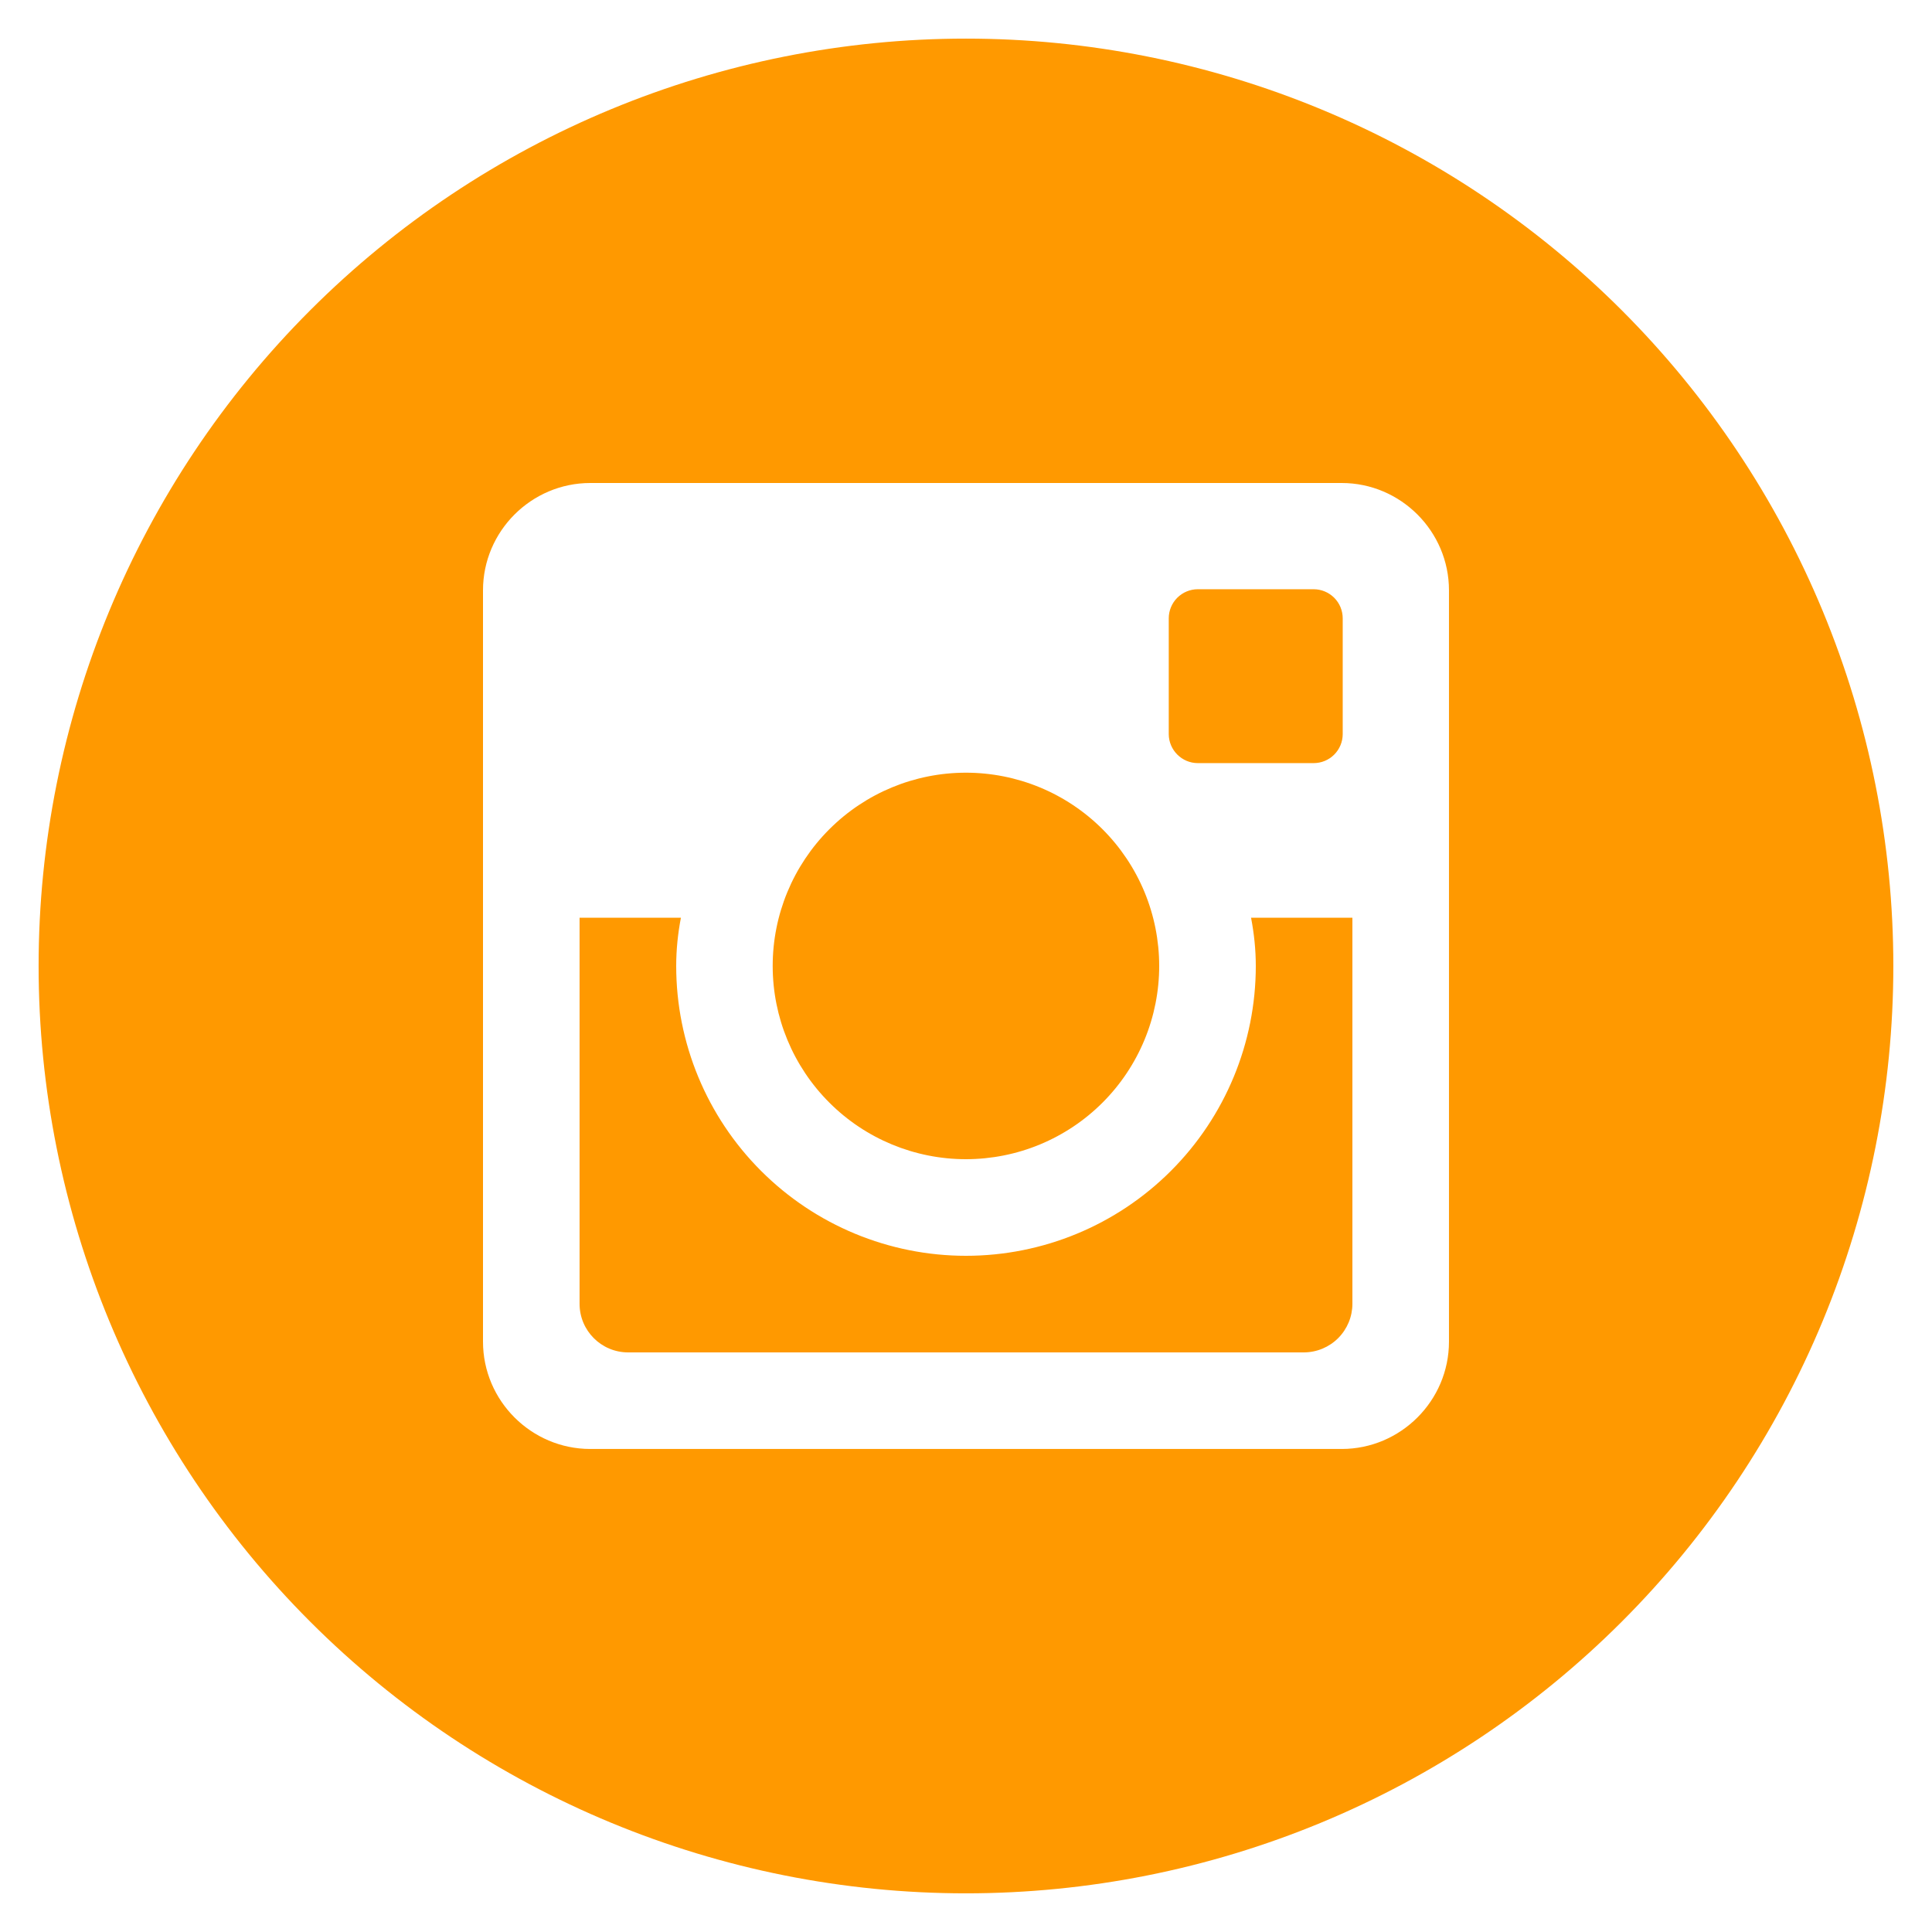 <svg width="72" height="72" viewBox="0 0 72 72" fill="none" xmlns="http://www.w3.org/2000/svg">
<path d="M46.8 35.999C46.8 38.864 45.662 41.611 43.636 43.636C41.611 45.662 38.864 46.8 35.999 46.8C33.135 46.8 30.388 45.662 28.363 43.636C26.337 41.611 25.2 38.864 25.2 35.999C25.2 35.384 25.264 34.783 25.376 34.2H21.599V48.589C21.599 49.59 22.41 50.4 23.41 50.4H48.592C49.072 50.398 49.532 50.207 49.87 49.868C50.209 49.528 50.4 49.068 50.4 48.589V34.2H46.623C46.735 34.783 46.8 35.384 46.8 35.999ZM35.999 43.2C36.945 43.199 37.882 43.013 38.755 42.651C39.629 42.288 40.423 41.758 41.091 41.089C41.76 40.42 42.29 39.626 42.652 38.752C43.014 37.878 43.2 36.942 43.2 35.996C43.199 35.05 43.013 34.114 42.651 33.24C42.288 32.366 41.758 31.573 41.089 30.904C40.42 30.235 39.626 29.705 38.752 29.343C37.878 28.982 36.942 28.796 35.996 28.796C34.086 28.796 32.254 29.555 30.904 30.907C29.554 32.257 28.795 34.089 28.796 35.999C28.796 37.91 29.555 39.741 30.907 41.091C32.257 42.442 34.089 43.2 35.999 43.2ZM44.639 28.439H48.956C49.243 28.439 49.518 28.326 49.721 28.123C49.924 27.921 50.038 27.646 50.039 27.36V23.043C50.039 22.756 49.925 22.48 49.722 22.277C49.519 22.074 49.243 21.959 48.956 21.959H44.639C44.352 21.959 44.076 22.074 43.873 22.277C43.67 22.48 43.556 22.756 43.556 23.043V27.36C43.559 27.953 44.045 28.439 44.639 28.439ZM35.999 1.439C26.834 1.439 18.043 5.081 11.562 11.562C5.081 18.043 1.439 26.834 1.439 35.999C1.439 45.165 5.081 53.956 11.562 60.437C18.043 66.918 26.834 70.559 35.999 70.559C40.538 70.559 45.032 69.665 49.225 67.929C53.418 66.192 57.228 63.646 60.437 60.437C63.646 57.228 66.192 53.418 67.929 49.225C69.665 45.032 70.559 40.538 70.559 35.999C70.559 31.461 69.665 26.967 67.929 22.774C66.192 18.581 63.646 14.771 60.437 11.562C57.228 8.353 53.418 5.807 49.225 4.07C45.032 2.333 40.538 1.439 35.999 1.439ZM53.999 50C53.999 52.2 52.2 53.999 50 53.999H21.999C19.799 53.999 18 52.2 18 50V21.999C18 19.799 19.799 18 21.999 18H50C52.2 18 53.999 19.799 53.999 21.999V50Z" fill="#FF9900"/>
</svg>
